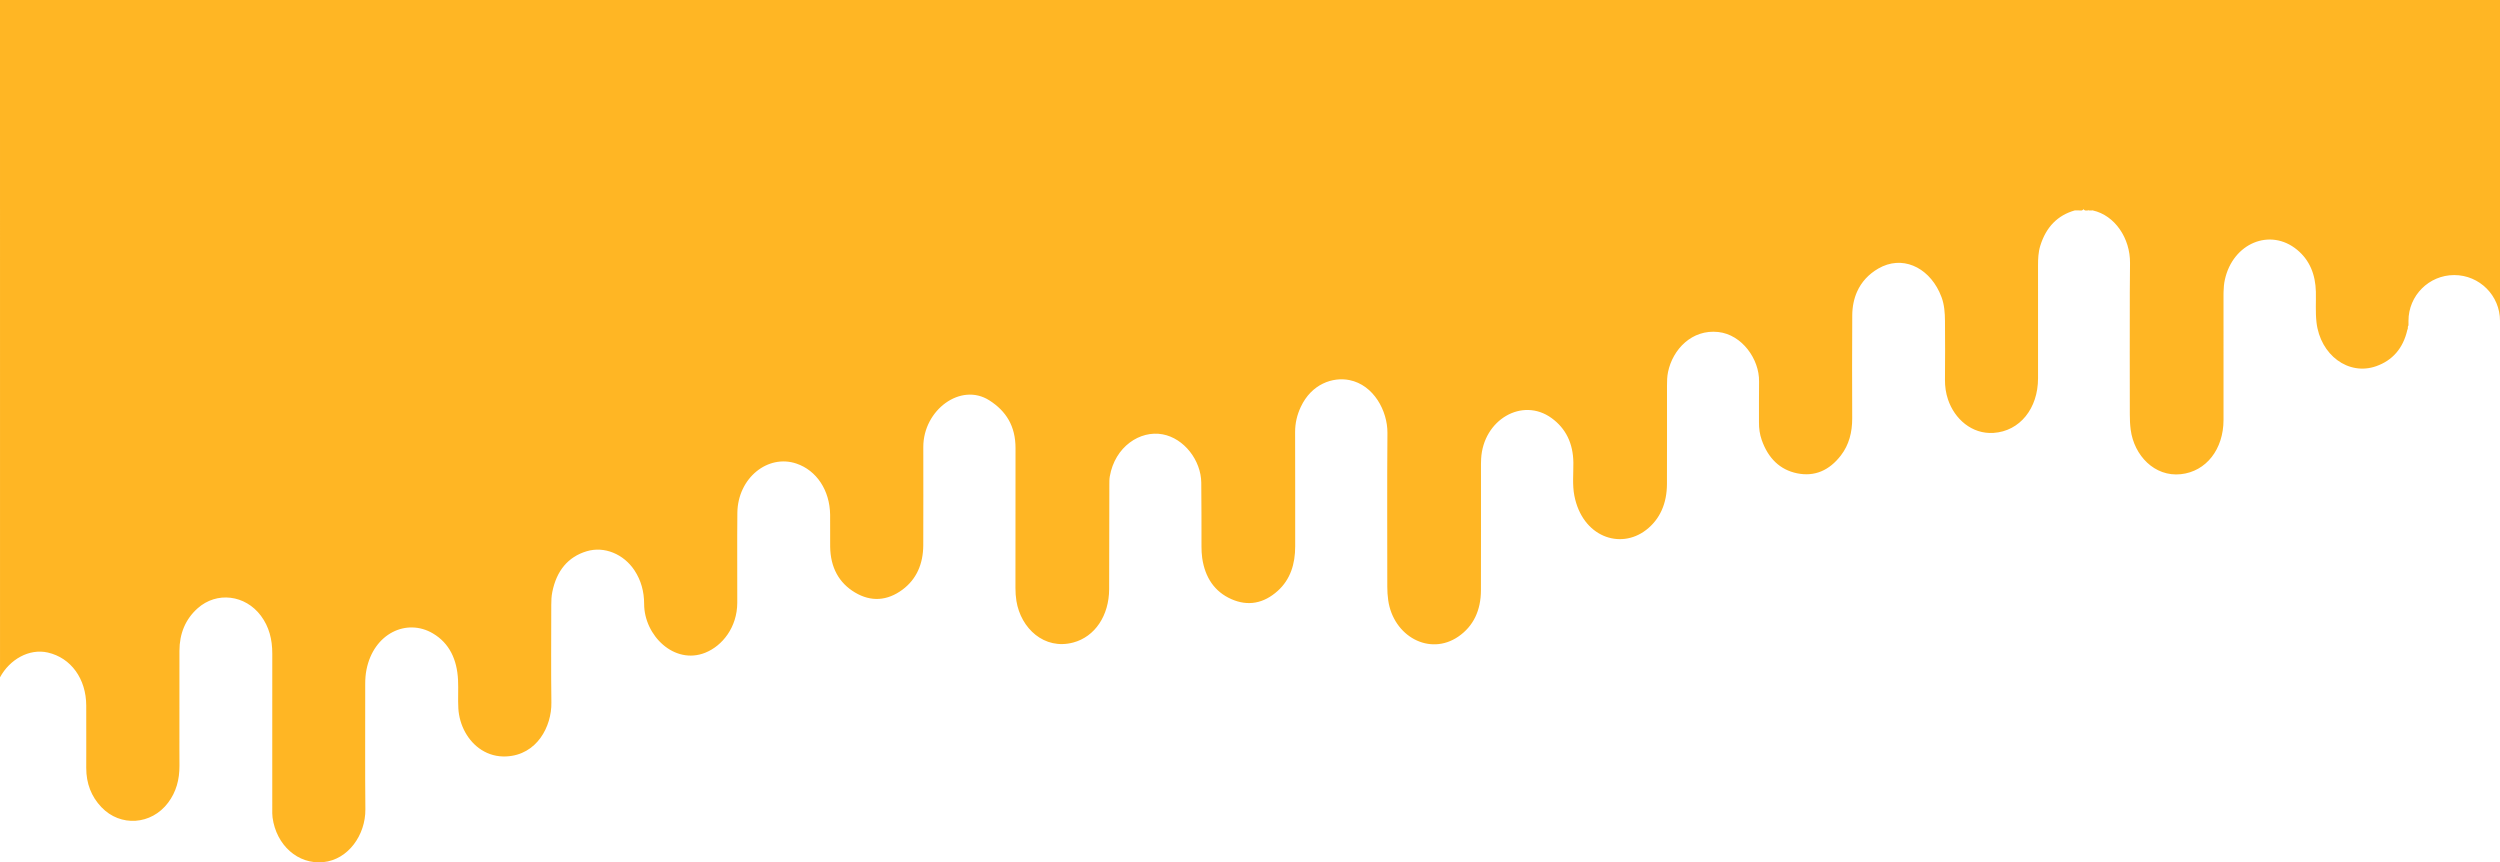 <?xml version="1.0" encoding="UTF-8"?>
<svg id="Layer_1" data-name="Layer 1" xmlns="http://www.w3.org/2000/svg" viewBox="0 0 2907.71 1002.97">
  <defs>
    <style>
      .cls-1 {
        fill: #ffb624;
        stroke-width: 0px;
      }
    </style>
  </defs>
  <path class="cls-1" d="m2907.71,0v373.16c0-29.4-23.83-53.23-53.23-53.23s-53.22,23.83-53.22,53.23v5.37c-1.38,1.33-.14,3.53-1.28,4.93-4.91,21.96-17.61,35.84-36.23,42.44-32.3,11.44-65.13-13.04-69.47-51.01-1.34-11.78-.46-23.56-.72-35.33v-.15c-.47-20.21-7.27-36.88-21.85-48.9-31.27-25.77-74.69-7.69-84.01,34.78-1.02,4.67-1.42,9.37-1.52,14.12-.04,1.14-.05,2.27-.05,3.41.02,48.52.02,97.06.01,145.59-.01,33.87-19.98,59.99-49.71,63.13-30.43,3.23-54.33-21.67-58.27-51.81-.76-5.83-1.01-11.69-1.01-17.6.05-47.58-.26-95.15-.02-142.72.05-11.14.13-22.29.26-33.43.32-28.76-17.59-55.54-43.3-61.23-.13-.07-.24-.15-.32-.22,0,.08.01.15.02.22-1.4.01-2.8.02-4.21.03-.05-.27-.08-.53-.1-.8,0,.06-.01.12-.03.19-.11.35-.23.53-.35.53-2.04-.01-4.26.94-5.83-1.45-1.56,2.4-3.78,1.42-5.8,1.46h0c-1.41,0-2.81-.01-4.21-.02h0c-19.92,5.62-33.47,19.19-40.27,41.23-2.3,7.47-2.59,15.2-2.59,22.99,0,10.17.01,20.33.01,30.5.01,33.55.01,67.11,0,100.66-.01,34.91-21.11,61.43-51.77,63.43-25.19,1.64-45.36-16.21-52.98-38.96-2.44-7.31-3.57-14.9-3.49-22.83.2-22.8.19-45.6.01-68.39-.07-9.37-.72-18.78-3.97-27.6-.8-2.17-1.68-4.28-2.65-6.31-13.78-29.06-43.56-42.98-71.04-27-11.18,6.5-19.59,15.57-24.65,27-3.54,7.98-5.46,17.11-5.54,27.3-.33,39.97-.14,79.93-.06,119.9.03,16.13-3.67,30.74-13.14,43.06-13.53,17.58-30.62,24.97-50.91,20.82-19.97-4.08-33.69-17.44-41.19-38.78-2.29-6.54-3.26-13.35-3.19-20.44.15-15.83-.2-31.66.1-47.47.48-26.02-19.86-54.63-47.42-57.65-30.58-3.36-53.01,20.07-58.47,46.59-1.09,5.29-1.19,10.62-1.19,15.97-.02,38.09.1,76.18-.05,114.27-.1,22.4-8,40.96-24.38,53.51-30.1,23.07-74.01,7.78-83.31-39.94-2.48-12.7-1.01-25.66-1.16-38.51-.27-22.47-8.83-39.8-25.35-51.79-33.97-24.66-79.53,1.86-81.94,47.48-.21,4.01-.17,8.04-.17,12.06-.01,46.94.1,93.87-.05,140.81-.07,23.2-8.66,41.66-26.24,53.76-33.43,23-75.67-.38-81.6-42.23-.76-5.32-1.08-10.62-1.07-16,.02-59.55-.33-119.1.17-178.63.21-25.42-15.85-55.74-44.17-61.44-19.31-3.89-44.12,4.41-56.66,31.3-4.27,9.16-6.59,18.73-6.55,29.25.18,44.26.04,88.51.09,132.77.03,20.68-5.65,38.6-20.23,51.79-16.29,14.73-34.69,18.24-54.09,9.62-19.09-8.48-30.5-24.68-33.84-47.83-.65-4.52-.81-9.04-.82-13.6-.04-24.68.04-49.36-.26-74.03-.31-25.95-20-51.57-45.02-56.2-26.18-4.85-55.39,14.33-61.39,49.03-.54,3.13-.5,6.4-.51,9.61-.09,40.5-.09,80.99-.23,121.49-.1,30.57-16.42,55.34-41.86,62.06-33.55,8.86-60.85-16.44-65.99-48.35-.81-5-1.12-10.06-1.12-15.18.07-54.18-.03-108.37.08-162.54.05-25.77-11.02-43.2-30.41-55.58-33.32-21.27-76.87,11.23-76.85,54.15.02,38.08.11,76.17-.04,114.26-.09,21.89-7.93,39.68-24.19,51.74-17.66,13.1-36.59,14.41-55.28,3.25-18.68-11.15-28.53-29.21-28.82-53.4-.14-12.34.11-24.68-.05-37.02-.37-28.42-15.75-51.53-39.18-59.47-33.16-11.23-68.25,16.67-68.71,57.35-.39,34.87.01,69.74-.11,104.6-.11,28.45-17.31,50.05-37.27,58.04-35.85,14.35-71.01-19.96-71.05-56.7-.02-14.39-3.56-27.45-11.2-39.04-12.54-18.99-35.06-28.48-55.67-22.27-21.59,6.5-34.95,22.55-39.94,47.34-1.01,5.01-1.22,10.06-1.21,15.17.02,37.82-.39,75.64.14,113.46.4,27.82-16.74,60.9-52.38,62.65-10.89.54-20.64-2.34-28.84-7.54-15.86-10.05-25.88-28.8-27-48.35-.62-10.96.18-22.01-.35-32.97-1.15-23.88-10.06-42.9-29.25-54.21-30.49-17.98-68.91-.01-77.24,42.17-1.09,5.49-1.48,11.07-1.47,16.75.04,25.53-.05,51.07-.06,76.61-.03,23.01.01,46.02.24,69.03.3,29.75-19.9,58.58-48.96,61.45-29.41,2.9-54.67-19.65-59.01-51.97-.43-3.16-.32-6.42-.32-9.62,0-22.97-.02-45.93-.02-68.89-.01-37.39-.01-74.78.03-112.17.02-16.37-3.68-31.1-13.2-43.86-18.23-24.46-51.44-28.52-73.64-8.71-14.13,12.63-21.11,29.26-21.15,49.53-.08,38.4-.14,76.81-.04,115.21.02,6.12.04,12.24.07,18.36.07,16.23-3.84,30.54-13.2,42.99-19.47,25.94-55.52,28.43-77.6,5.19-11.74-12.34-17.67-27.54-17.63-45.72.02-6.94.03-13.88.03-20.82.02-17.2.01-34.4-.03-51.6-.08-31.2-17.79-55.57-44.73-61.7-21.62-4.92-44.32,8-55.55,28.85V0h2907.71Z"/>
</svg>
